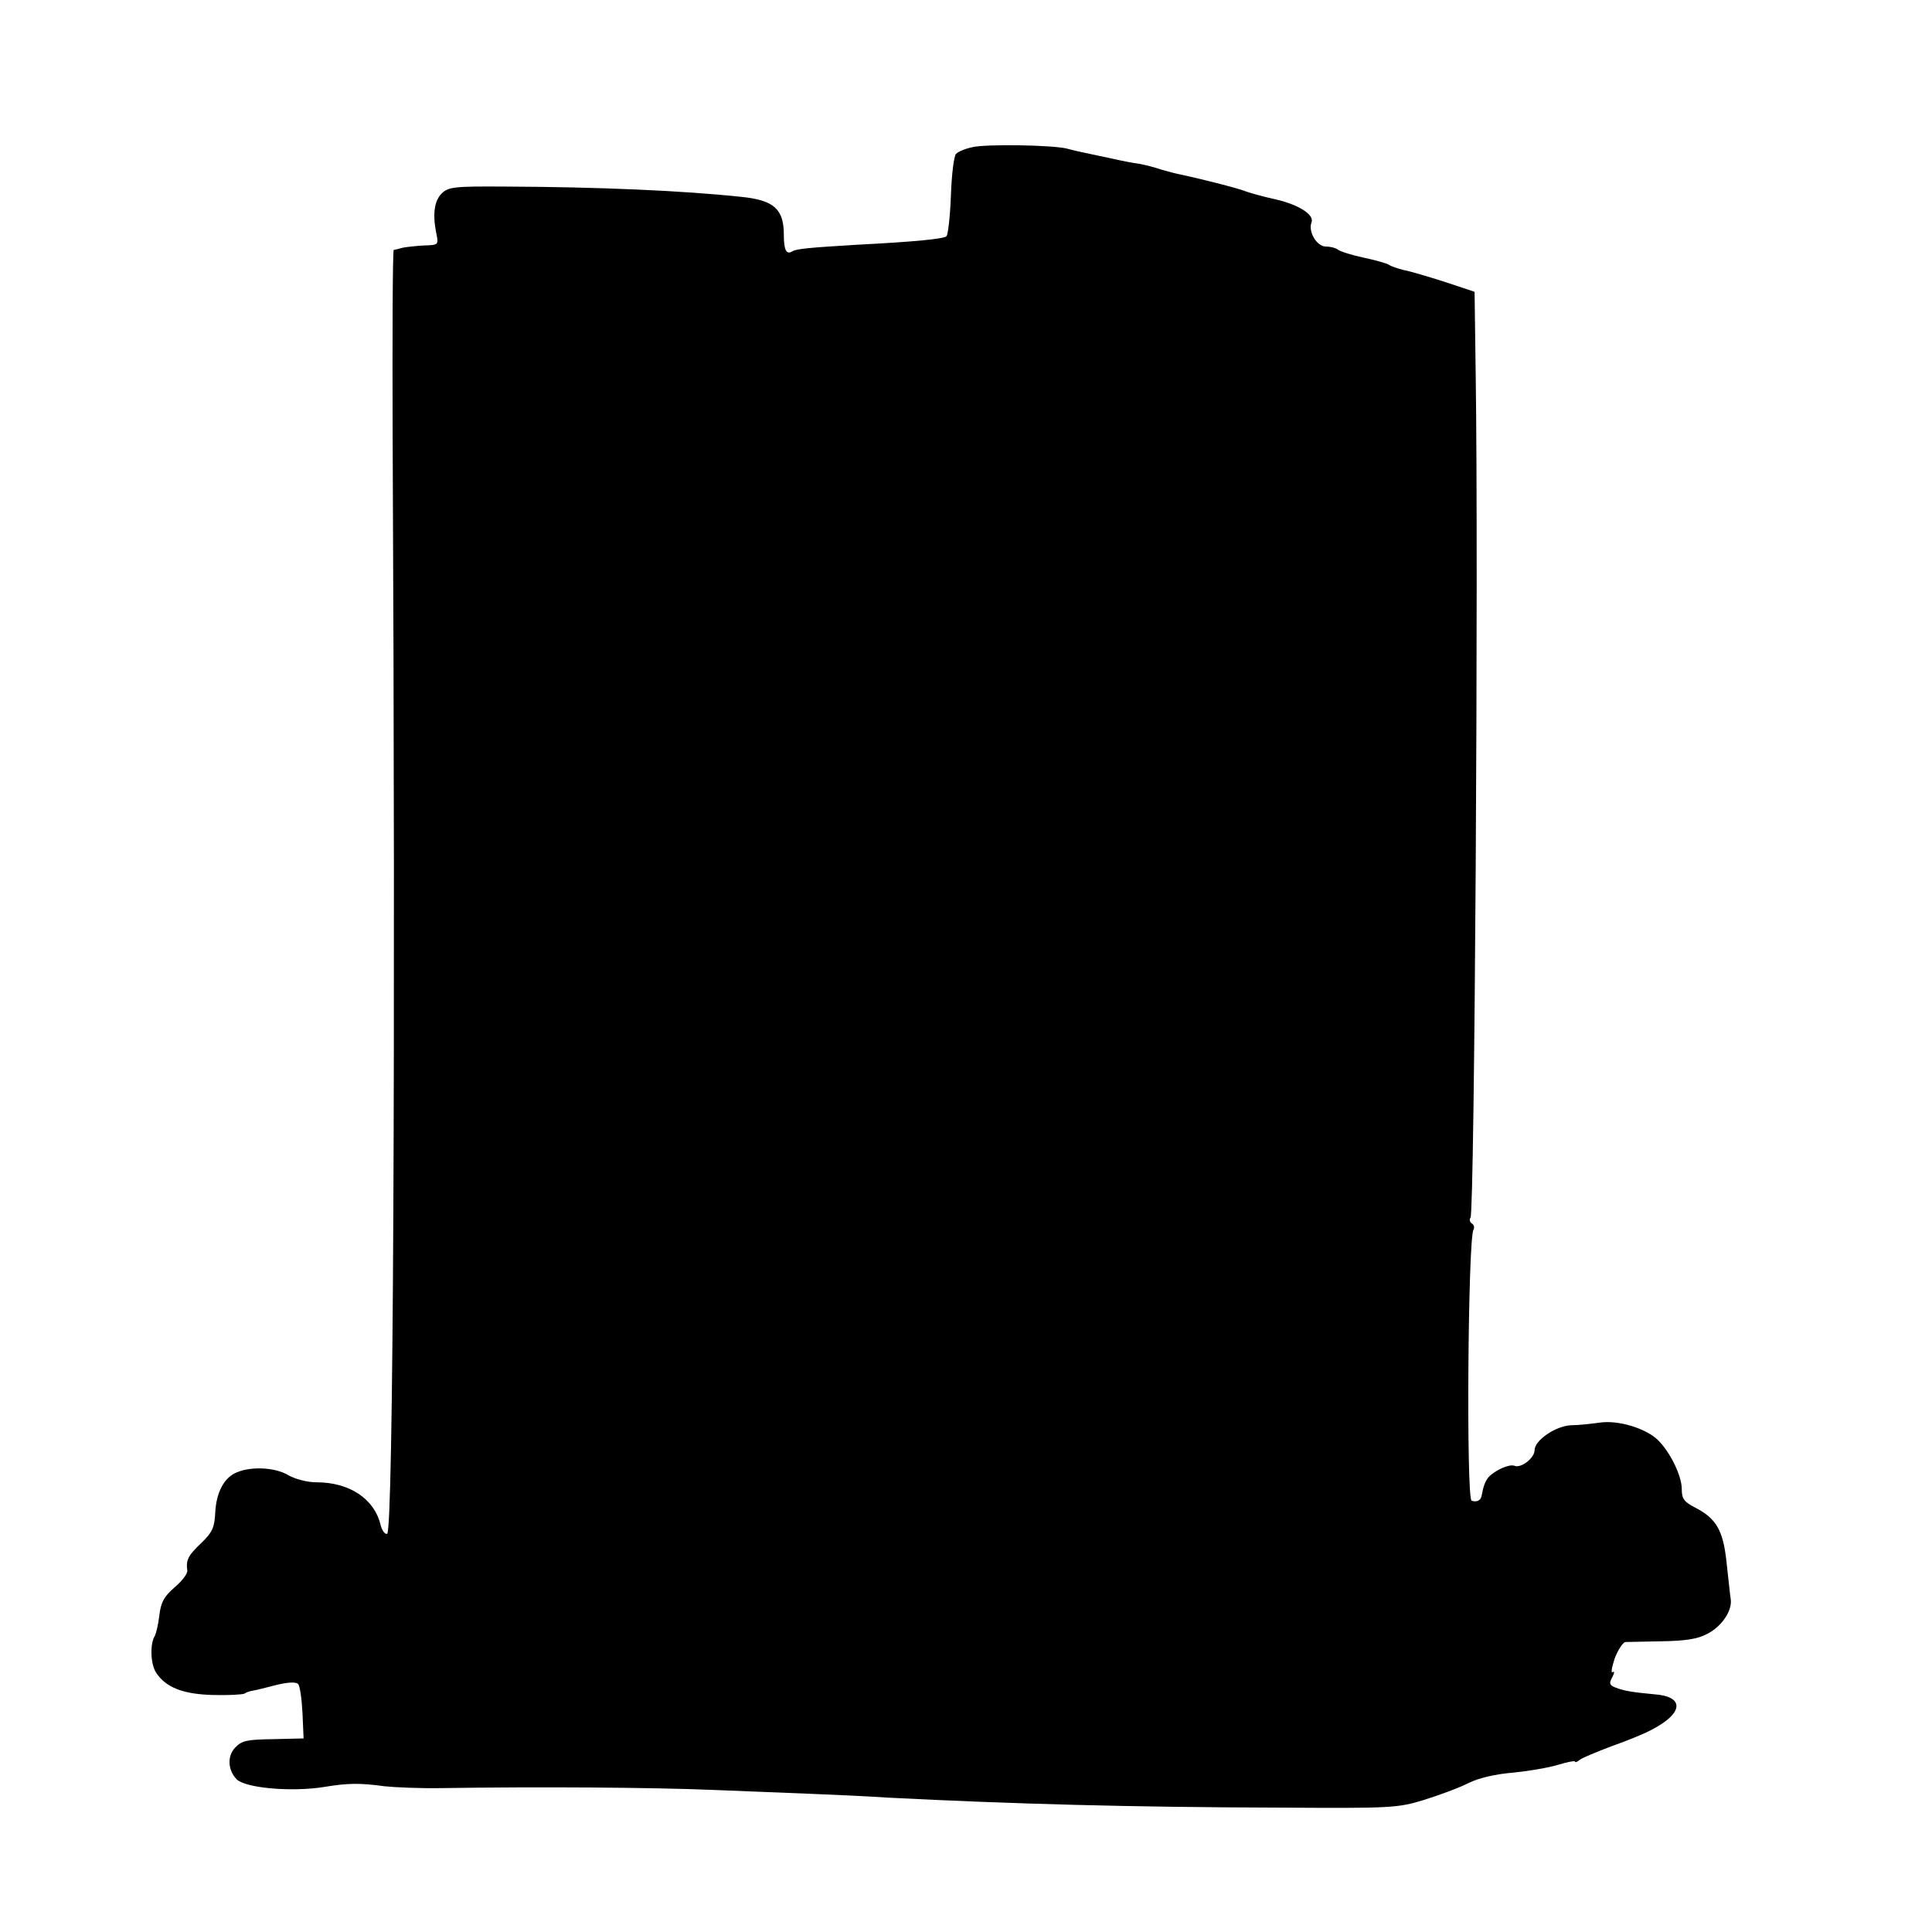 <?xml version="1.0" standalone="no"?>
<!DOCTYPE svg PUBLIC "-//W3C//DTD SVG 20010904//EN"
 "http://www.w3.org/TR/2001/REC-SVG-20010904/DTD/svg10.dtd">
<svg version="1.0" xmlns="http://www.w3.org/2000/svg"
 width="525pt" height="525pt" viewBox="0 0 525 525"
 preserveAspectRatio="xMidYMid meet">
<g transform="translate(0,525) scale(0.1,-0.1)"
fill="#000000" stroke="none">
<path d="M2642 4850 c-19 -4 -38 -12 -44 -18 -6 -6 -12 -57 -14 -113 -2 -57
-8 -107 -12 -111 -7 -7 -85 -15 -242 -23 -132 -8 -165 -11 -177 -18 -16 -10
-23 3 -23 45 0 70 -27 94 -115 103 -159 17 -388 27 -643 28 -138 1 -154 -1
-172 -19 -20 -20 -25 -57 -14 -110 6 -29 5 -30 -33 -31 -21 -1 -47 -4 -58 -6
-11 -3 -22 -6 -25 -6 -3 -1 -4 -229 -3 -508 8 -1649 2 -2975 -15 -2981 -6 -2
-14 9 -18 25 -17 70 -84 115 -174 115 -26 0 -58 9 -76 19 -34 21 -98 25 -138
9 -36 -13 -58 -54 -61 -109 -2 -41 -7 -54 -38 -84 -36 -34 -42 -46 -38 -75 1
-8 -14 -28 -34 -45 -29 -25 -38 -41 -42 -77 -3 -25 -9 -49 -12 -55 -14 -21
-12 -77 3 -100 27 -41 74 -59 156 -61 41 -1 79 1 85 4 5 4 16 7 23 8 7 1 35 8
62 15 32 8 54 9 60 3 5 -5 10 -40 12 -79 l3 -69 -83 -2 c-72 -1 -85 -4 -103
-23 -22 -23 -20 -61 4 -86 24 -24 149 -35 237 -21 66 11 99 11 165 2 28 -3 97
-6 155 -5 265 4 571 2 740 -5 102 -4 226 -9 275 -11 50 -2 140 -6 200 -10 336
-17 658 -26 1060 -27 307 -2 323 -1 395 21 41 13 96 33 121 46 29 14 73 24
120 28 41 4 95 13 122 21 26 8 47 12 47 9 0 -3 6 -1 13 5 6 5 45 21 84 36 40
14 90 34 110 45 88 45 92 91 8 97 -55 5 -83 9 -107 19 -14 6 -16 11 -7 27 6
11 7 18 1 14 -5 -3 -2 14 6 38 9 23 22 43 29 44 7 0 52 1 99 2 63 1 97 6 123
20 40 20 69 64 64 95 -2 11 -6 55 -11 97 -9 88 -27 121 -85 151 -31 16 -37 24
-37 51 0 36 -32 101 -65 133 -33 32 -109 55 -159 47 -22 -3 -57 -7 -77 -7 -42
-2 -99 -41 -99 -68 0 -21 -37 -50 -55 -42 -14 5 -52 -12 -70 -31 -9 -11 -14
-24 -19 -51 -2 -12 -13 -18 -27 -13 -15 5 -10 712 5 736 3 6 2 13 -4 17 -6 4
-8 11 -4 16 11 18 22 1769 14 2295 l-3 221 -81 27 c-44 14 -94 29 -111 32 -16
4 -34 10 -40 14 -5 4 -37 13 -70 20 -33 7 -64 17 -70 22 -5 4 -19 8 -32 8 -25
0 -49 41 -39 66 8 21 -37 49 -101 63 -32 7 -67 17 -78 21 -18 8 -130 36 -178
46 -11 2 -34 8 -51 13 -17 6 -44 13 -61 16 -16 2 -41 7 -55 10 -14 3 -45 10
-70 15 -25 5 -56 12 -70 16 -38 10 -221 13 -258 4z"/>
</g>
</svg>
